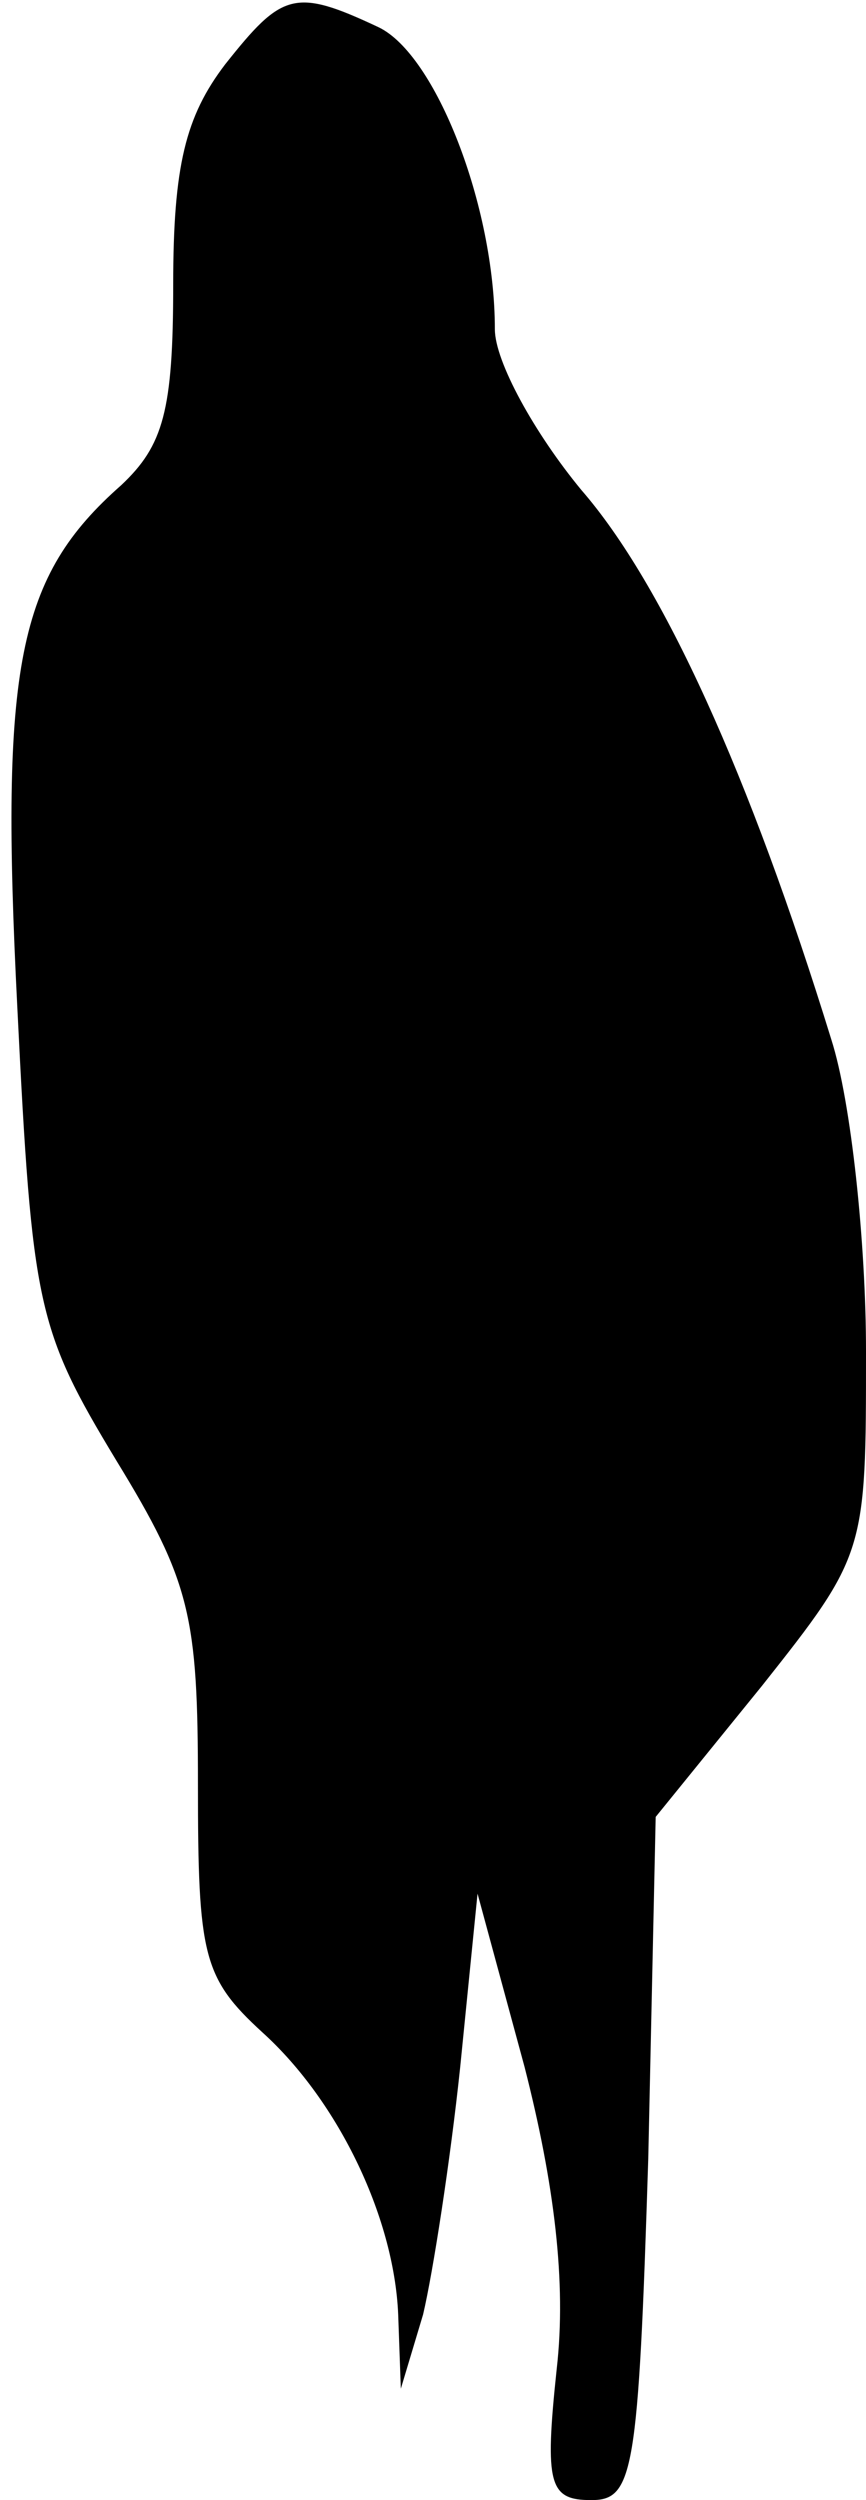 <?xml version="1.0" standalone="no"?>
<!DOCTYPE svg PUBLIC "-//W3C//DTD SVG 20010904//EN"
 "http://www.w3.org/TR/2001/REC-SVG-20010904/DTD/svg10.dtd">
<svg version="1.0" xmlns="http://www.w3.org/2000/svg"
 width="35pt" height="101pt" viewBox="0 0 35 101"
 preserveAspectRatio="xMidYMid meet">
<g transform="translate(0,101) scale(0.1,-0.1)"
fill="#000000" stroke="none">
<path fill="#000000" stroke="none" d="M91 984 c-16 -21 -21 -41 -21 -89 0
-51 -4 -65 -21 -81 -42 -37 -49 -73 -42 -211 6 -121 8 -130 40 -183 30 -49 33
-63 33 -131 0 -69 2 -78 26 -100 31 -28 54 -76 55 -116 l1 -28 9 30 c4 17 11
62 15 100 l7 70 19 -70 c12 -47 17 -87 13 -122 -5 -47 -3 -53 14 -53 17 0 19
11 23 138 l3 138 43 53 c42 53 42 54 42 135 0 44 -6 101 -14 126 -33 107 -68
184 -101 222 -19 23 -35 52 -35 65 0 50 -24 111 -47 122 -34 16 -39 14 -62
-15z"/>
</g>
</svg>
